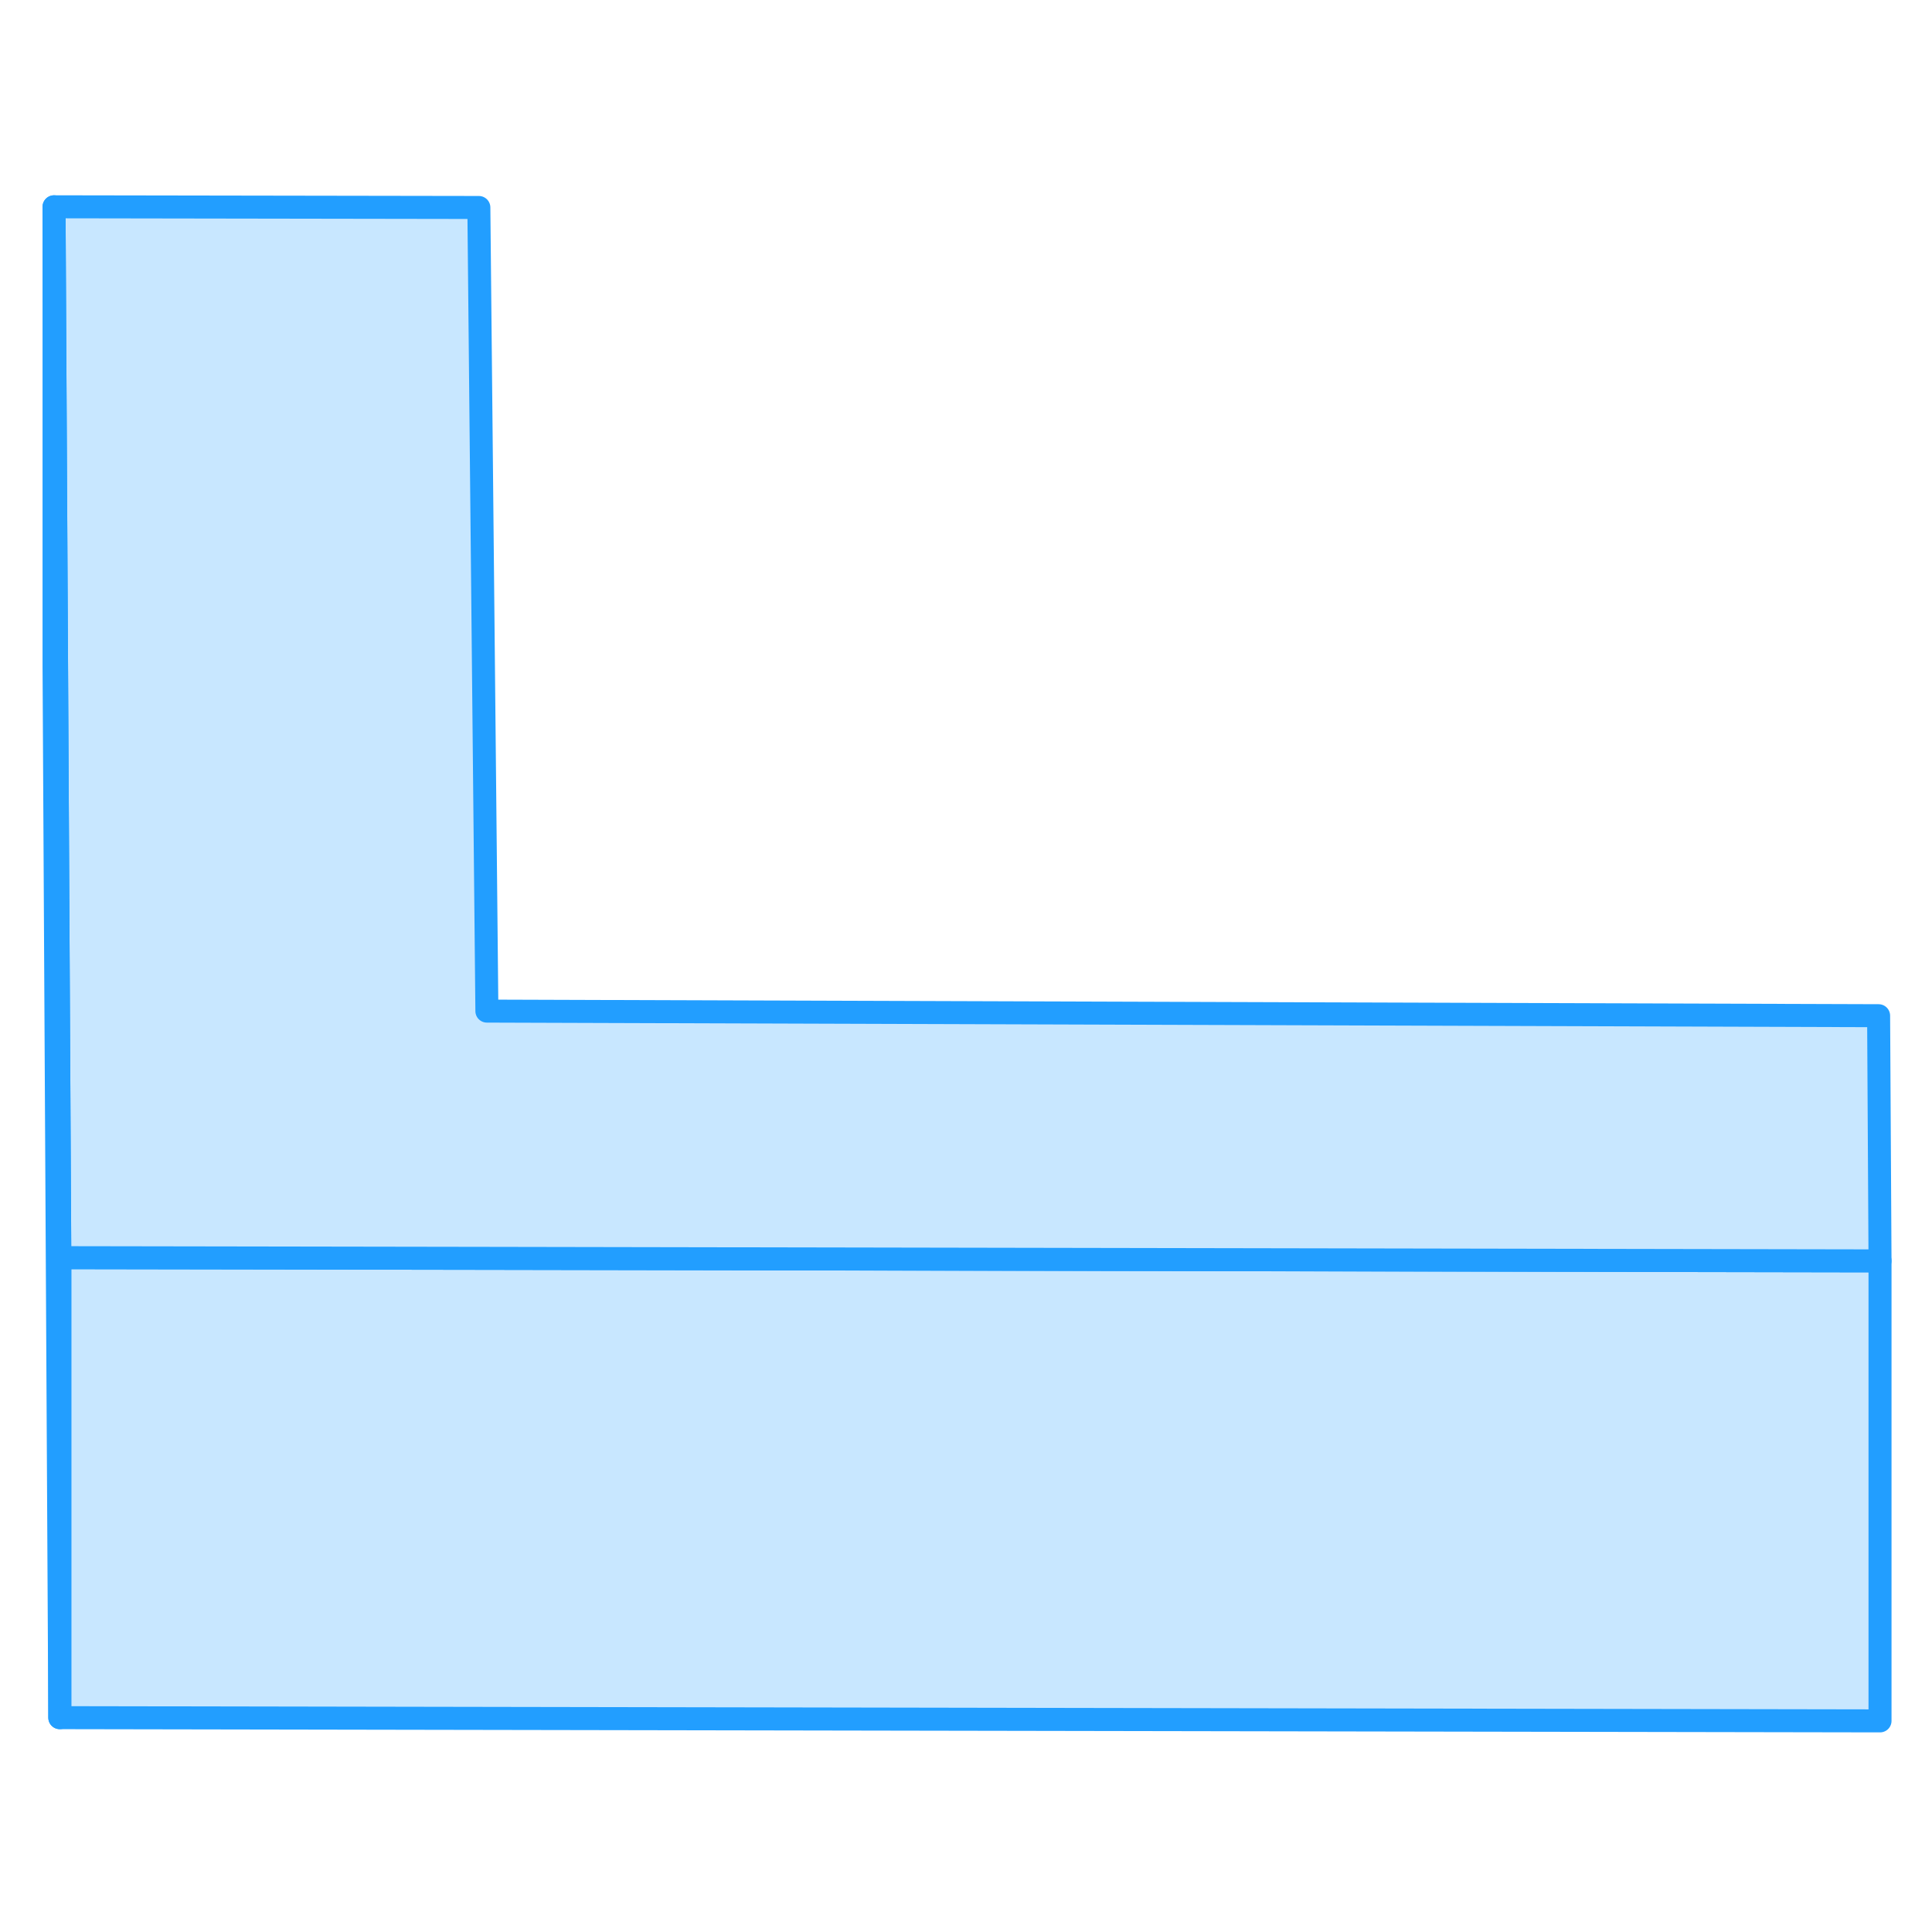 <svg width="48" height="48" viewBox="0 0 84 70" fill="#c8e7ff" xmlns="http://www.w3.org/2000/svg" stroke-width="1px" stroke-linecap="round" stroke-linejoin="round"><path d="M81.74 47.821V67.821L2.6 67.681V47.681L21.08 47.711L81.74 47.821Z" stroke="#229EFF" stroke-linejoin="round"/><path d="M81.74 47.821L21.08 47.711L2.6 47.681L2.459 21.991L2.35 1.991L20.82 2.021L21.169 36.961L81.679 37.161L81.74 47.821Z" stroke="#229EFF" stroke-linejoin="round"/><path d="M2.6 47.681V67.681L2.35 21.991V1.991L2.459 21.991L2.6 47.681Z" stroke="#229EFF" stroke-linejoin="round"/></svg>